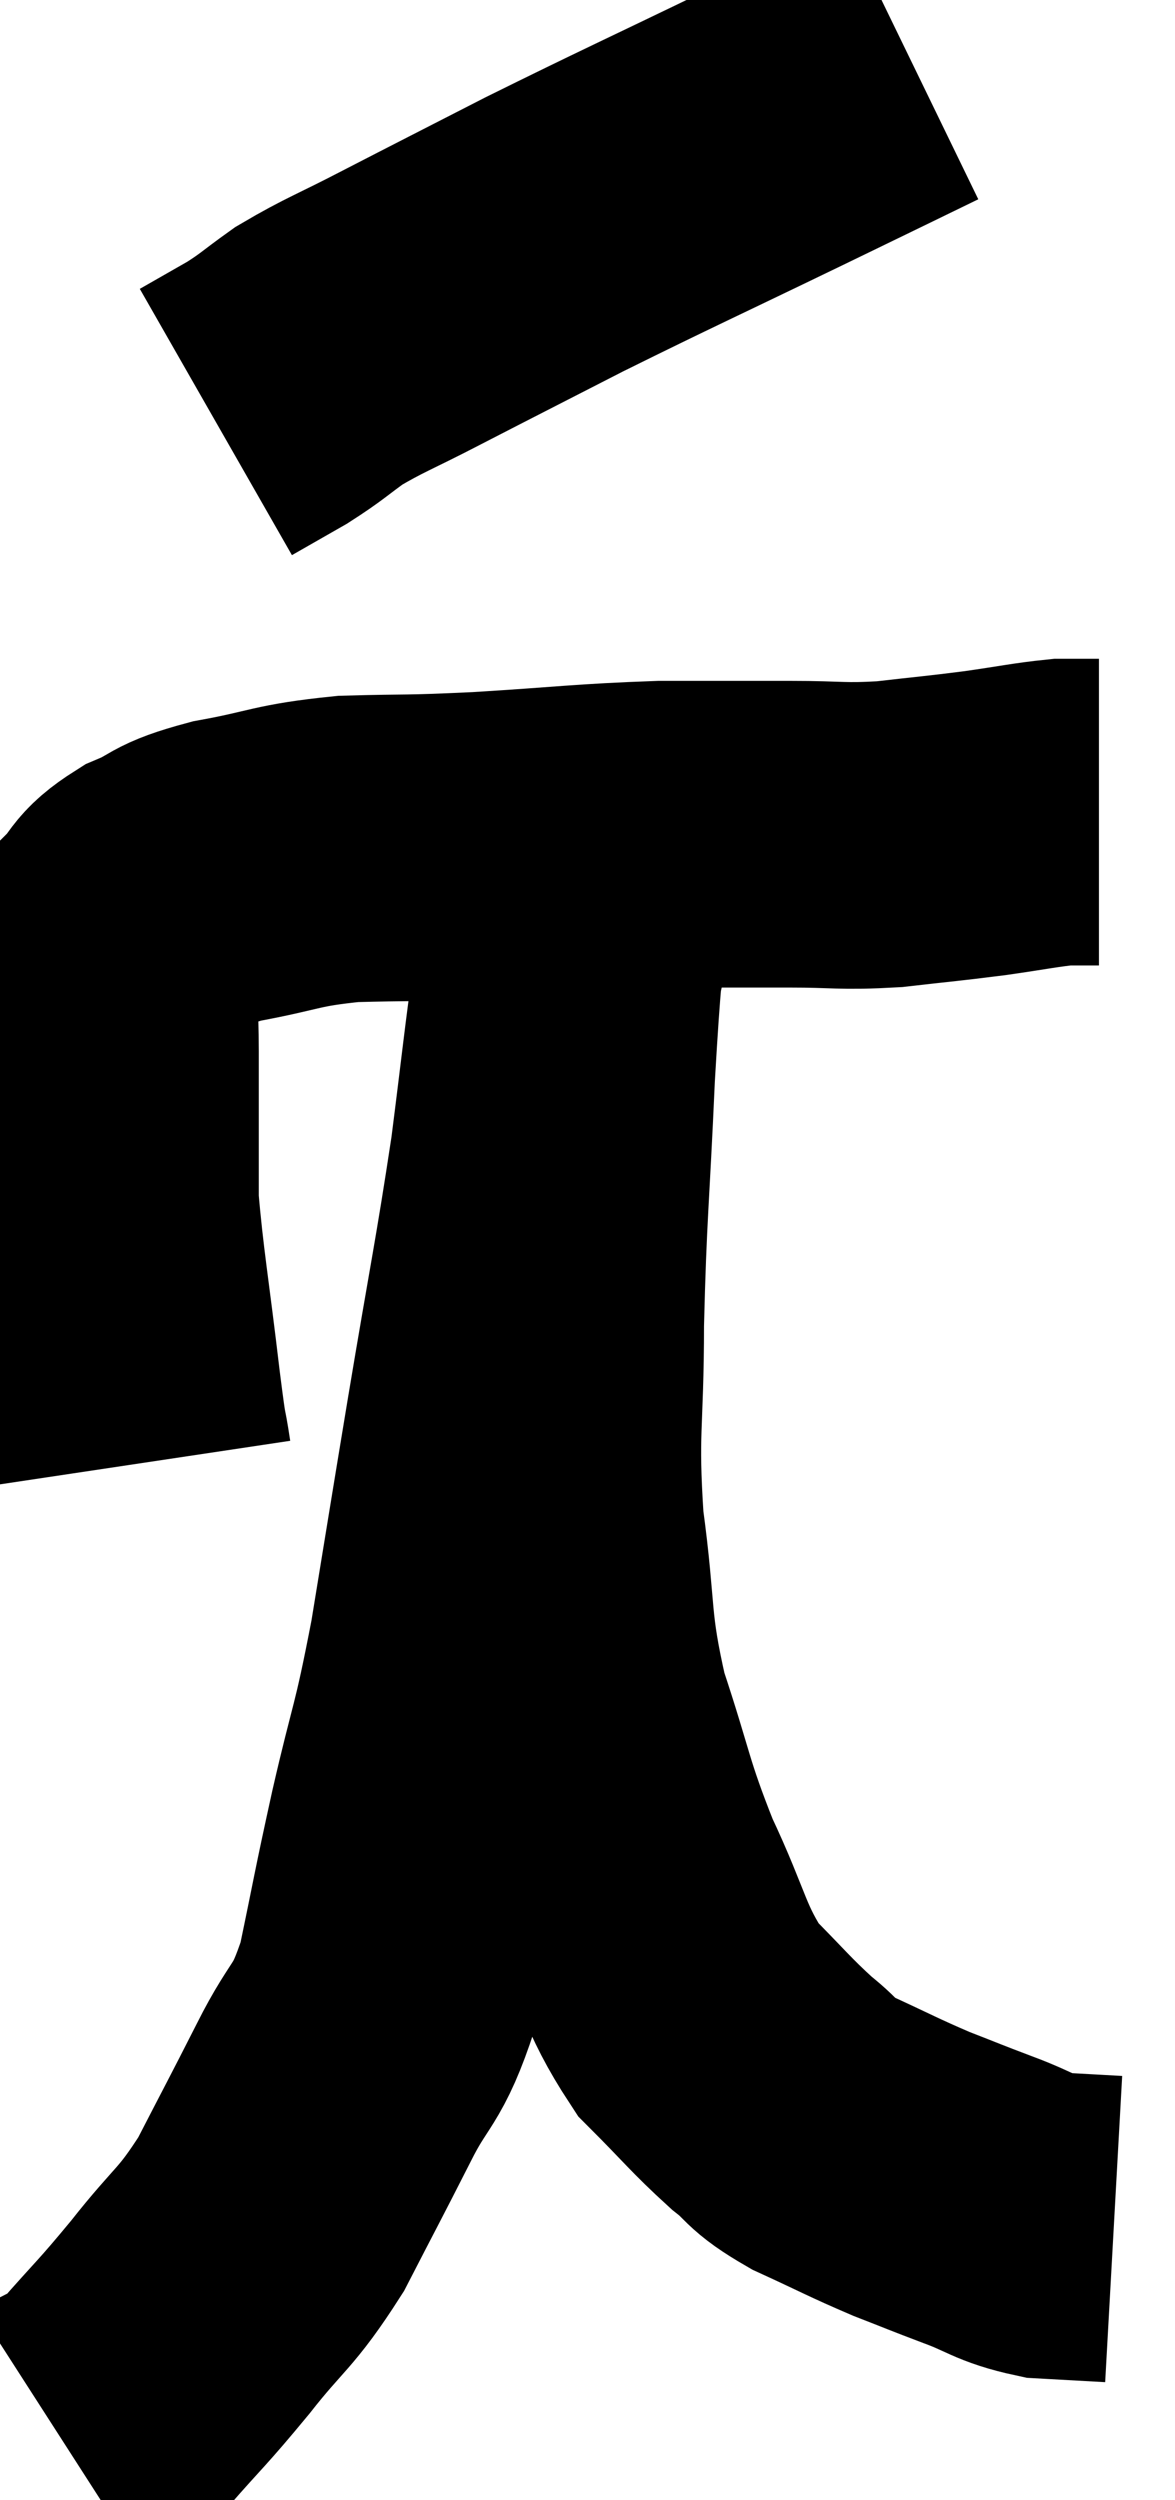 <svg xmlns="http://www.w3.org/2000/svg" viewBox="13.22 1.28 19.16 40.76" width="19.16" height="40.76"><path d="M 15.48 25.14 C 15.39 24.54, 15.435 25.005, 15.3 23.94 C 15.12 22.41, 15.03 21.945, 14.94 20.88 C 14.94 20.28, 14.94 20.295, 14.94 19.68 C 14.94 19.05, 14.94 19.065, 14.94 18.42 C 14.94 17.76, 14.895 17.55, 14.94 17.1 C 15.03 16.86, 14.91 16.905, 15.12 16.62 C 15.45 16.29, 15.33 16.245, 15.78 15.96 C 16.35 15.72, 16.14 15.69, 16.92 15.48 C 17.91 15.3, 17.865 15.225, 18.9 15.12 C 19.98 15.09, 19.785 15.12, 21.06 15.06 C 22.53 14.97, 22.74 14.925, 24 14.88 C 25.05 14.88, 25.17 14.88, 26.1 14.88 C 26.91 14.88, 26.925 14.925, 27.72 14.88 C 28.5 14.79, 28.575 14.79, 29.28 14.7 C 29.91 14.61, 30.105 14.565, 30.54 14.52 C 30.78 14.52, 30.87 14.52, 31.02 14.52 C 31.08 14.52, 31.11 14.52, 31.14 14.52 L 31.14 14.52" fill="none" stroke="black" stroke-width="5"></path><path d="M 28.08 2.28 C 27.03 2.79, 27.435 2.595, 25.98 3.3 C 24.12 4.2, 23.775 4.35, 22.26 5.1 C 21.09 5.7, 20.88 5.805, 19.92 6.3 C 19.17 6.69, 19.005 6.735, 18.42 7.08 C 18 7.38, 18 7.41, 17.58 7.68 L 16.74 8.16" fill="none" stroke="black" stroke-width="5"></path><path d="M 14.22 41.04 C 14.64 40.77, 14.535 40.995, 15.06 40.5 C 15.69 39.78, 15.675 39.84, 16.32 39.06 C 16.98 38.22, 17.055 38.295, 17.64 37.38 C 18.15 36.39, 18.18 36.345, 18.66 35.4 C 19.11 34.5, 19.2 34.695, 19.56 33.6 C 19.83 32.31, 19.8 32.385, 20.1 31.02 C 20.43 29.58, 20.445 29.775, 20.76 28.14 C 21.06 26.31, 21.03 26.475, 21.36 24.48 C 21.72 22.32, 21.81 21.945, 22.08 20.16 C 22.26 18.75, 22.305 18.285, 22.44 17.34 C 22.53 16.86, 22.575 16.815, 22.62 16.38 C 22.62 15.99, 22.62 15.915, 22.62 15.6 C 22.62 15.36, 22.62 15.24, 22.62 15.12 C 22.62 15.12, 22.62 15.12, 22.62 15.12 C 22.62 15.12, 22.62 15, 22.62 15.12 C 22.62 15.36, 22.68 14.685, 22.62 15.6 C 22.5 17.19, 22.485 16.965, 22.38 18.78 C 22.29 20.82, 22.245 21.015, 22.2 22.86 C 22.2 24.51, 22.095 24.57, 22.2 26.16 C 22.41 27.69, 22.29 27.78, 22.62 29.22 C 23.07 30.57, 23.025 30.675, 23.52 31.92 C 24.06 33.06, 24.03 33.33, 24.6 34.2 C 25.2 34.8, 25.29 34.935, 25.8 35.4 C 26.22 35.73, 26.07 35.73, 26.64 36.06 C 27.36 36.39, 27.45 36.45, 28.08 36.72 C 28.62 36.93, 28.605 36.93, 29.16 37.14 C 29.73 37.35, 29.745 37.44, 30.3 37.56 C 30.84 37.59, 31.11 37.605, 31.38 37.62 C 31.38 37.62, 31.38 37.62, 31.38 37.62 L 31.38 37.62" fill="none" stroke="black" stroke-width="5"></path></svg>